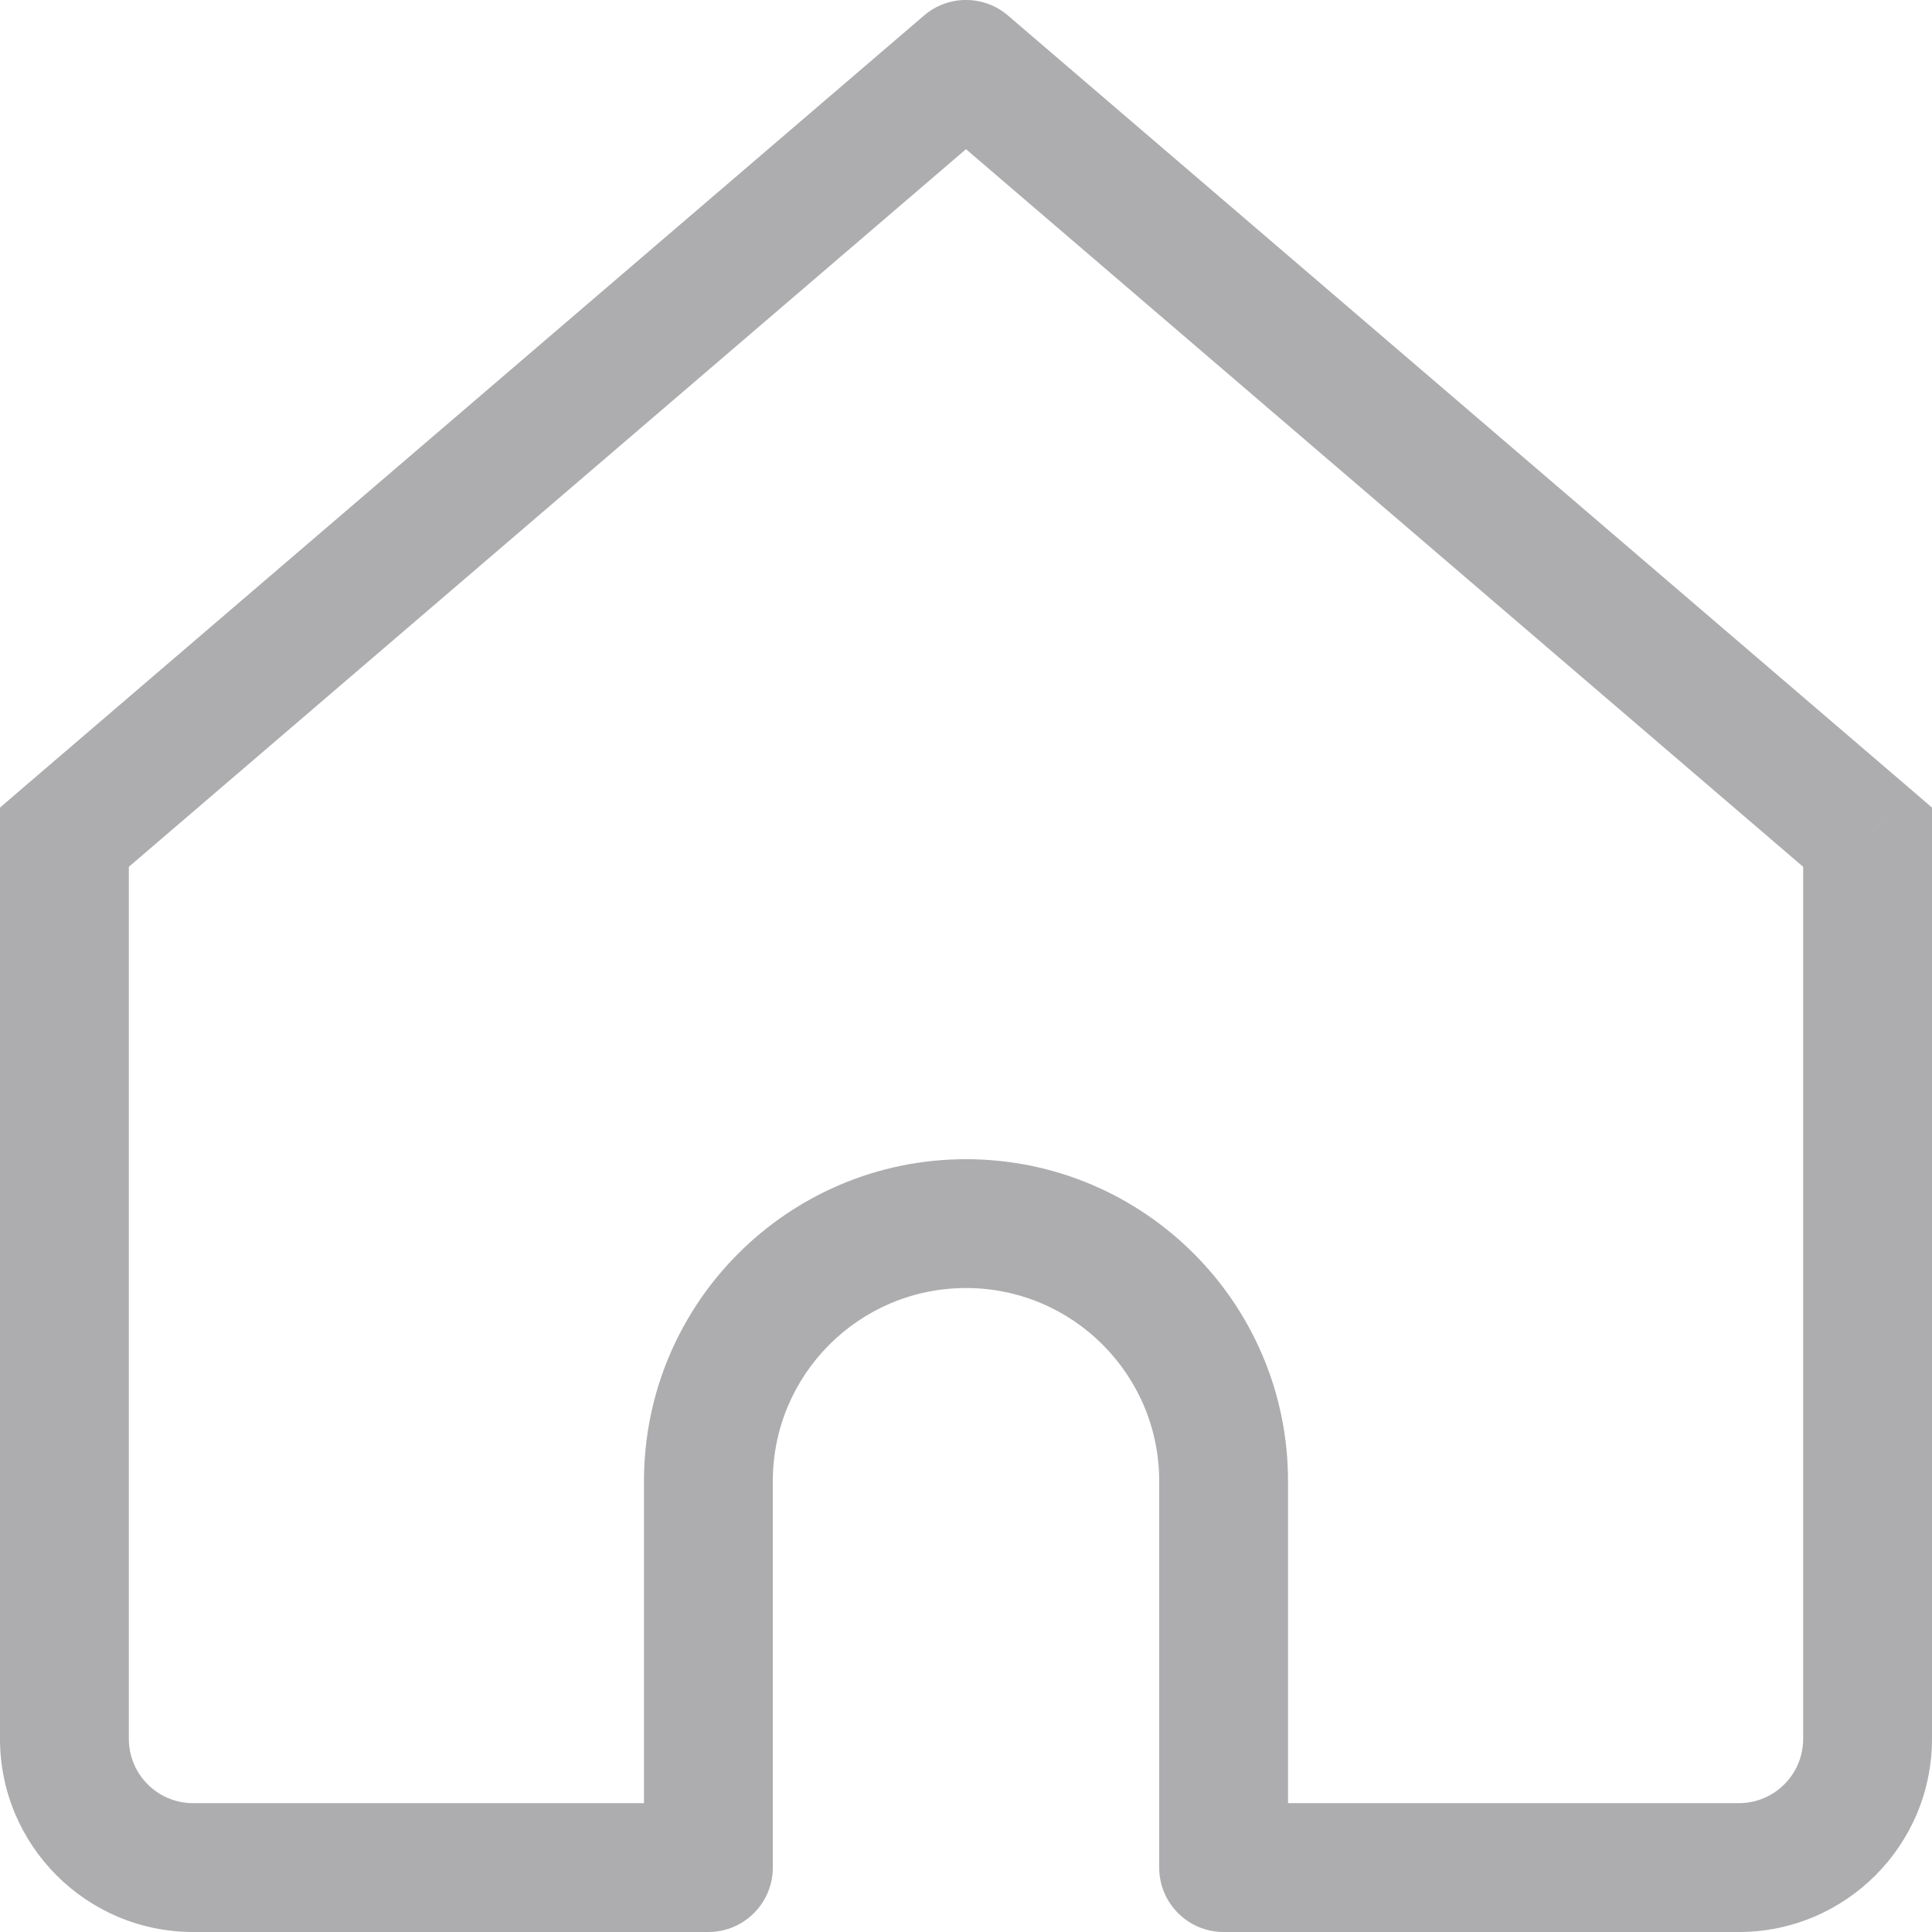 <svg width="19" height="19" viewBox="0 0 19 19" fill="none" xmlns="http://www.w3.org/2000/svg">
<path d="M9.5 0.633L9.912 0.152C9.675 -0.051 9.325 -0.051 9.088 0.152L9.5 0.633ZM0.633 8.233L0.221 7.752L-2.02656e-06 7.942V8.233H0.633ZM6.967 18.367V19C7.316 19 7.6 18.716 7.6 18.367H6.967ZM12.033 18.367H11.4C11.4 18.716 11.684 19 12.033 19V18.367ZM18.367 8.233H19V7.942L18.779 7.752L18.367 8.233ZM1.9 19H6.967V17.733H1.9V19ZM18.779 7.752L9.912 0.152L9.088 1.114L17.954 8.714L18.779 7.752ZM9.088 0.152L0.221 7.752L1.046 8.714L9.912 1.114L9.088 0.152ZM7.6 18.367V14.567H6.333V18.367H7.6ZM11.4 14.567V18.367H12.667V14.567H11.4ZM12.033 19H17.1V17.733H12.033V19ZM19 17.1V8.233H17.733V17.1H19ZM-2.02656e-06 8.233V17.1H1.267V8.233H-2.02656e-06ZM9.5 12.667C10.549 12.667 11.4 13.517 11.4 14.567H12.667C12.667 12.818 11.249 11.4 9.5 11.4V12.667ZM9.5 11.4C7.751 11.4 6.333 12.818 6.333 14.567H7.6C7.6 13.517 8.451 12.667 9.5 12.667V11.4ZM17.1 19C18.149 19 19 18.149 19 17.1H17.733C17.733 17.45 17.45 17.733 17.1 17.733V19ZM1.9 17.733C1.55 17.733 1.267 17.45 1.267 17.1H-2.02656e-06C-2.02656e-06 18.149 0.851 19 1.9 19V17.733Z" fill="#ADADAF"/>
</svg>
